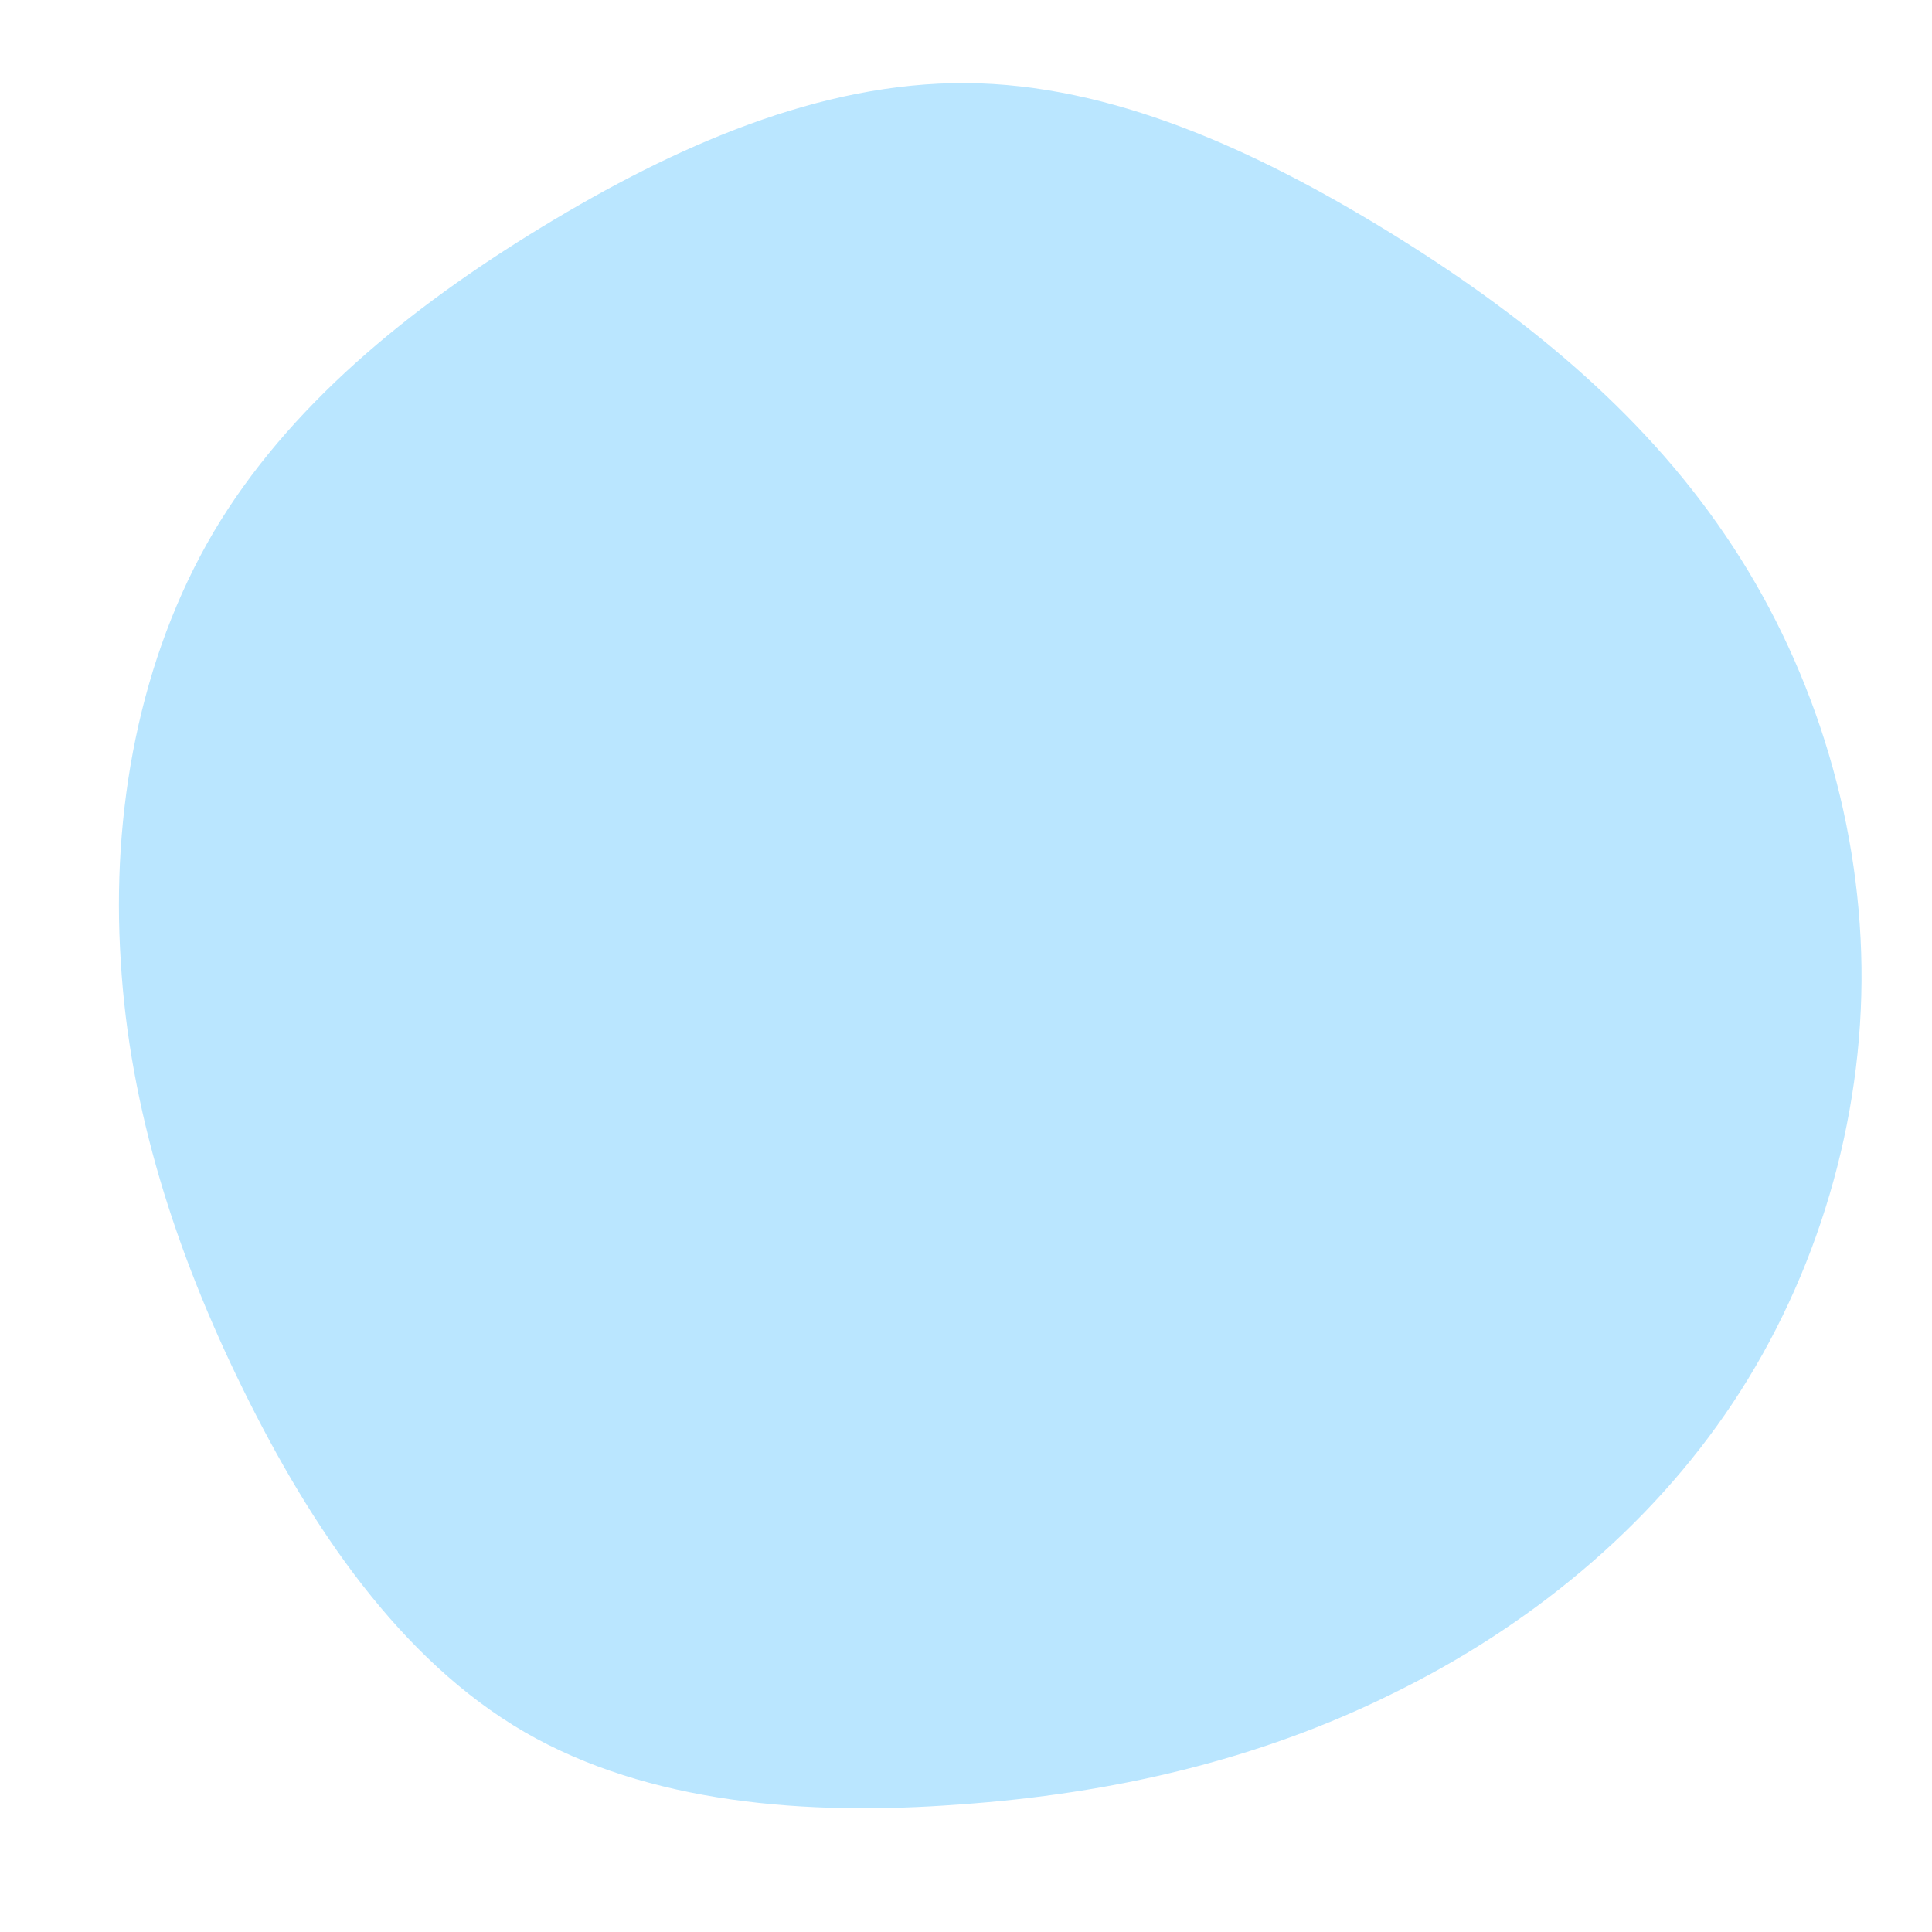 <?xml version="1.0" standalone="no"?>
<svg viewBox="0 0 200 200" xmlns="http://www.w3.org/2000/svg">
  <path fill="#BAE6FF" d="M43.6,-76.1C57.3,-67.7,69.8,-57.6,78.6,-44.6C87.4,-31.7,92.5,-15.8,92.7,0.1C92.9,16,88.1,32.1,79.4,45.2C70.7,58.3,58.1,68.5,44.2,75.3C30.3,82.2,15.1,85.7,-0.7,86.8C-16.5,88,-32.9,86.7,-45.7,79.3C-58.6,71.8,-67.8,58.1,-74.8,43.9C-81.8,29.7,-86.6,14.8,-87.5,-0.5C-88.5,-15.9,-85.6,-31.8,-77.9,-44.9C-70.2,-57.9,-57.7,-68.1,-43.9,-76.5C-30.1,-84.9,-15.1,-91.5,0,-91.4C15,-91.3,29.9,-84.5,43.6,-76.1Z" transform="translate(100 100)" />
</svg>
